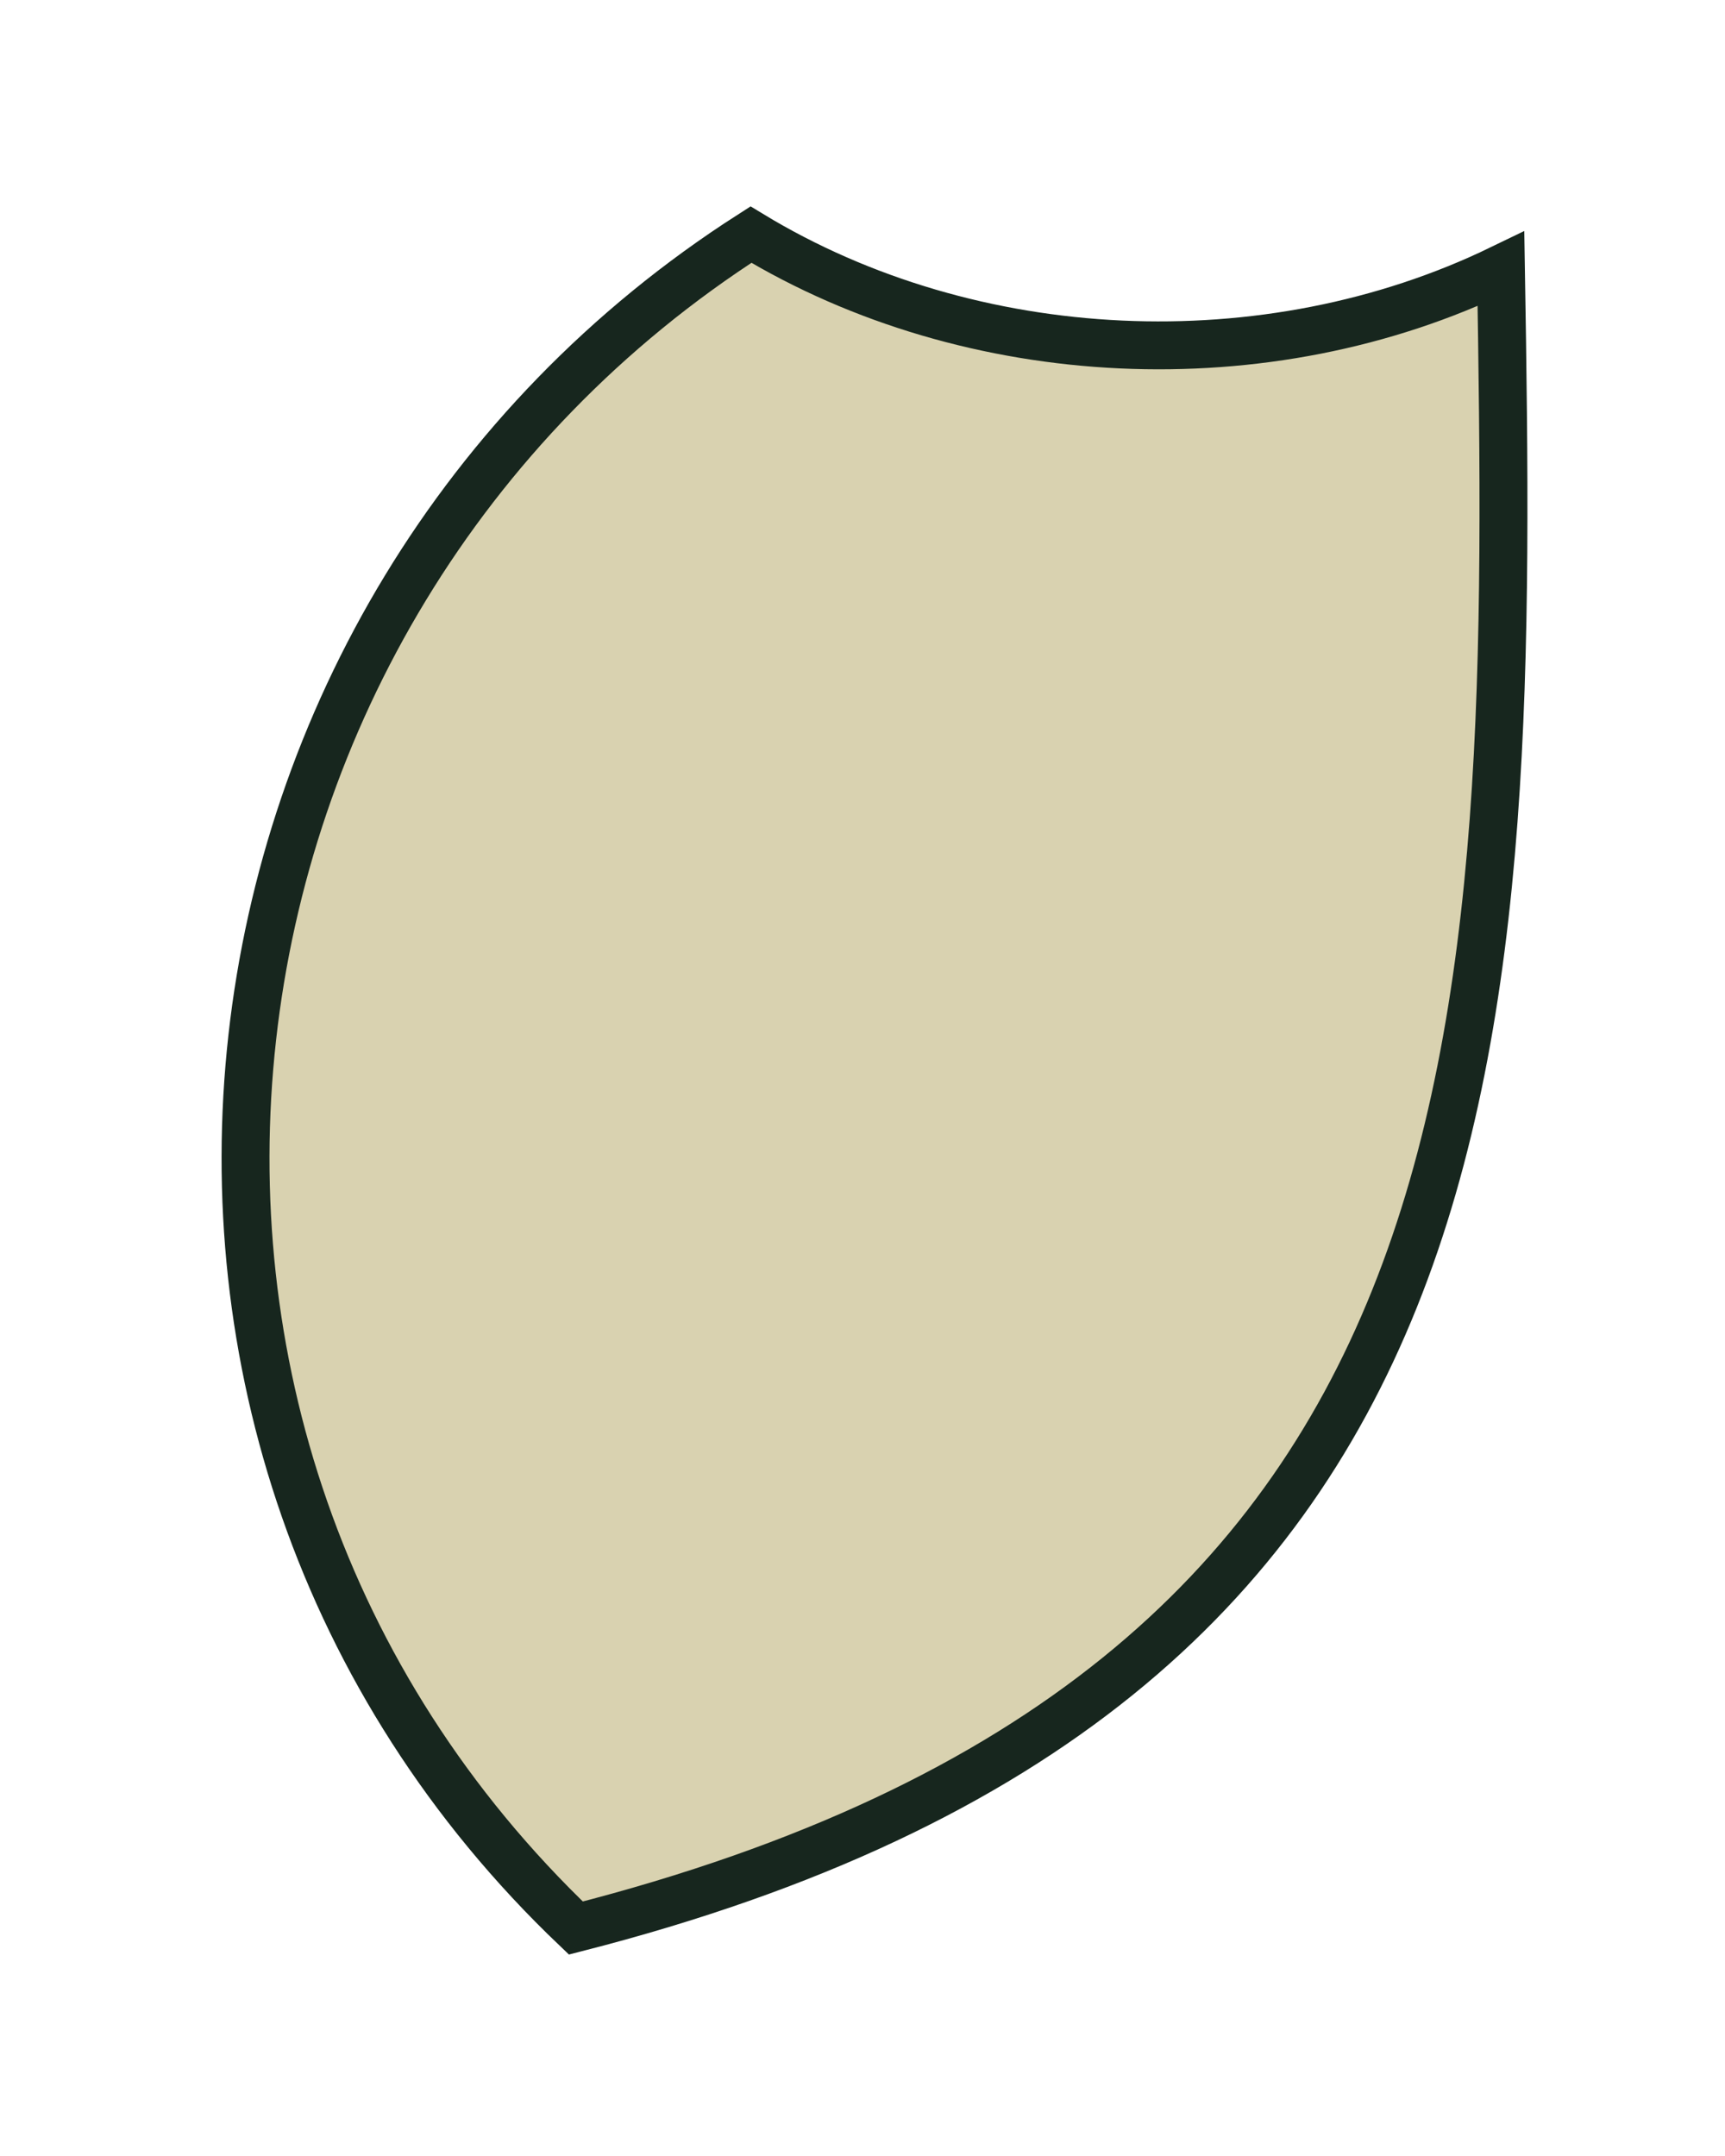 <svg width="36" height="45" viewBox="0 0 36 45" fill="none" xmlns="http://www.w3.org/2000/svg">
<g filter="url(#filter0_d_720_933)">
<path d="M15.672 0.897C20.274 3.69 26.438 3.98 31.324 1.613C31.593 17.742 31.573 31.244 12.018 36.242C1.299 26.016 3.509 8.689 15.672 0.897Z" fill="#D9D2B0"/>
<path d="M15.672 0.897C20.274 3.69 26.438 3.98 31.324 1.613C31.593 17.742 31.573 31.244 12.018 36.242C1.299 26.016 3.509 8.689 15.672 0.897Z" stroke="#17261E" stroke-miterlimit="10"/>
</g>
<defs>
<filter id="filter0_d_720_933" x="0.612" y="0.314" width="35.277" height="44.473" filterUnits="userSpaceOnUse" color-interpolation-filters="sRGB">
<feFlood flood-opacity="0" result="BackgroundImageFix"/>
<feColorMatrix in="SourceAlpha" type="matrix" values="0 0 0 0 0 0 0 0 0 0 0 0 0 0 0 0 0 0 127 0" result="hardAlpha"/>
<feOffset dy="4"/>
<feGaussianBlur stdDeviation="2"/>
<feComposite in2="hardAlpha" operator="out"/>
<feColorMatrix type="matrix" values="0 0 0 0 0 0 0 0 0 0 0 0 0 0 0 0 0 0 0.25 0"/>
<feBlend mode="normal" in2="BackgroundImageFix" result="effect1_dropShadow_720_933"/>
<feBlend mode="normal" in="SourceGraphic" in2="effect1_dropShadow_720_933" result="shape"/>
</filter>
</defs>
</svg>
